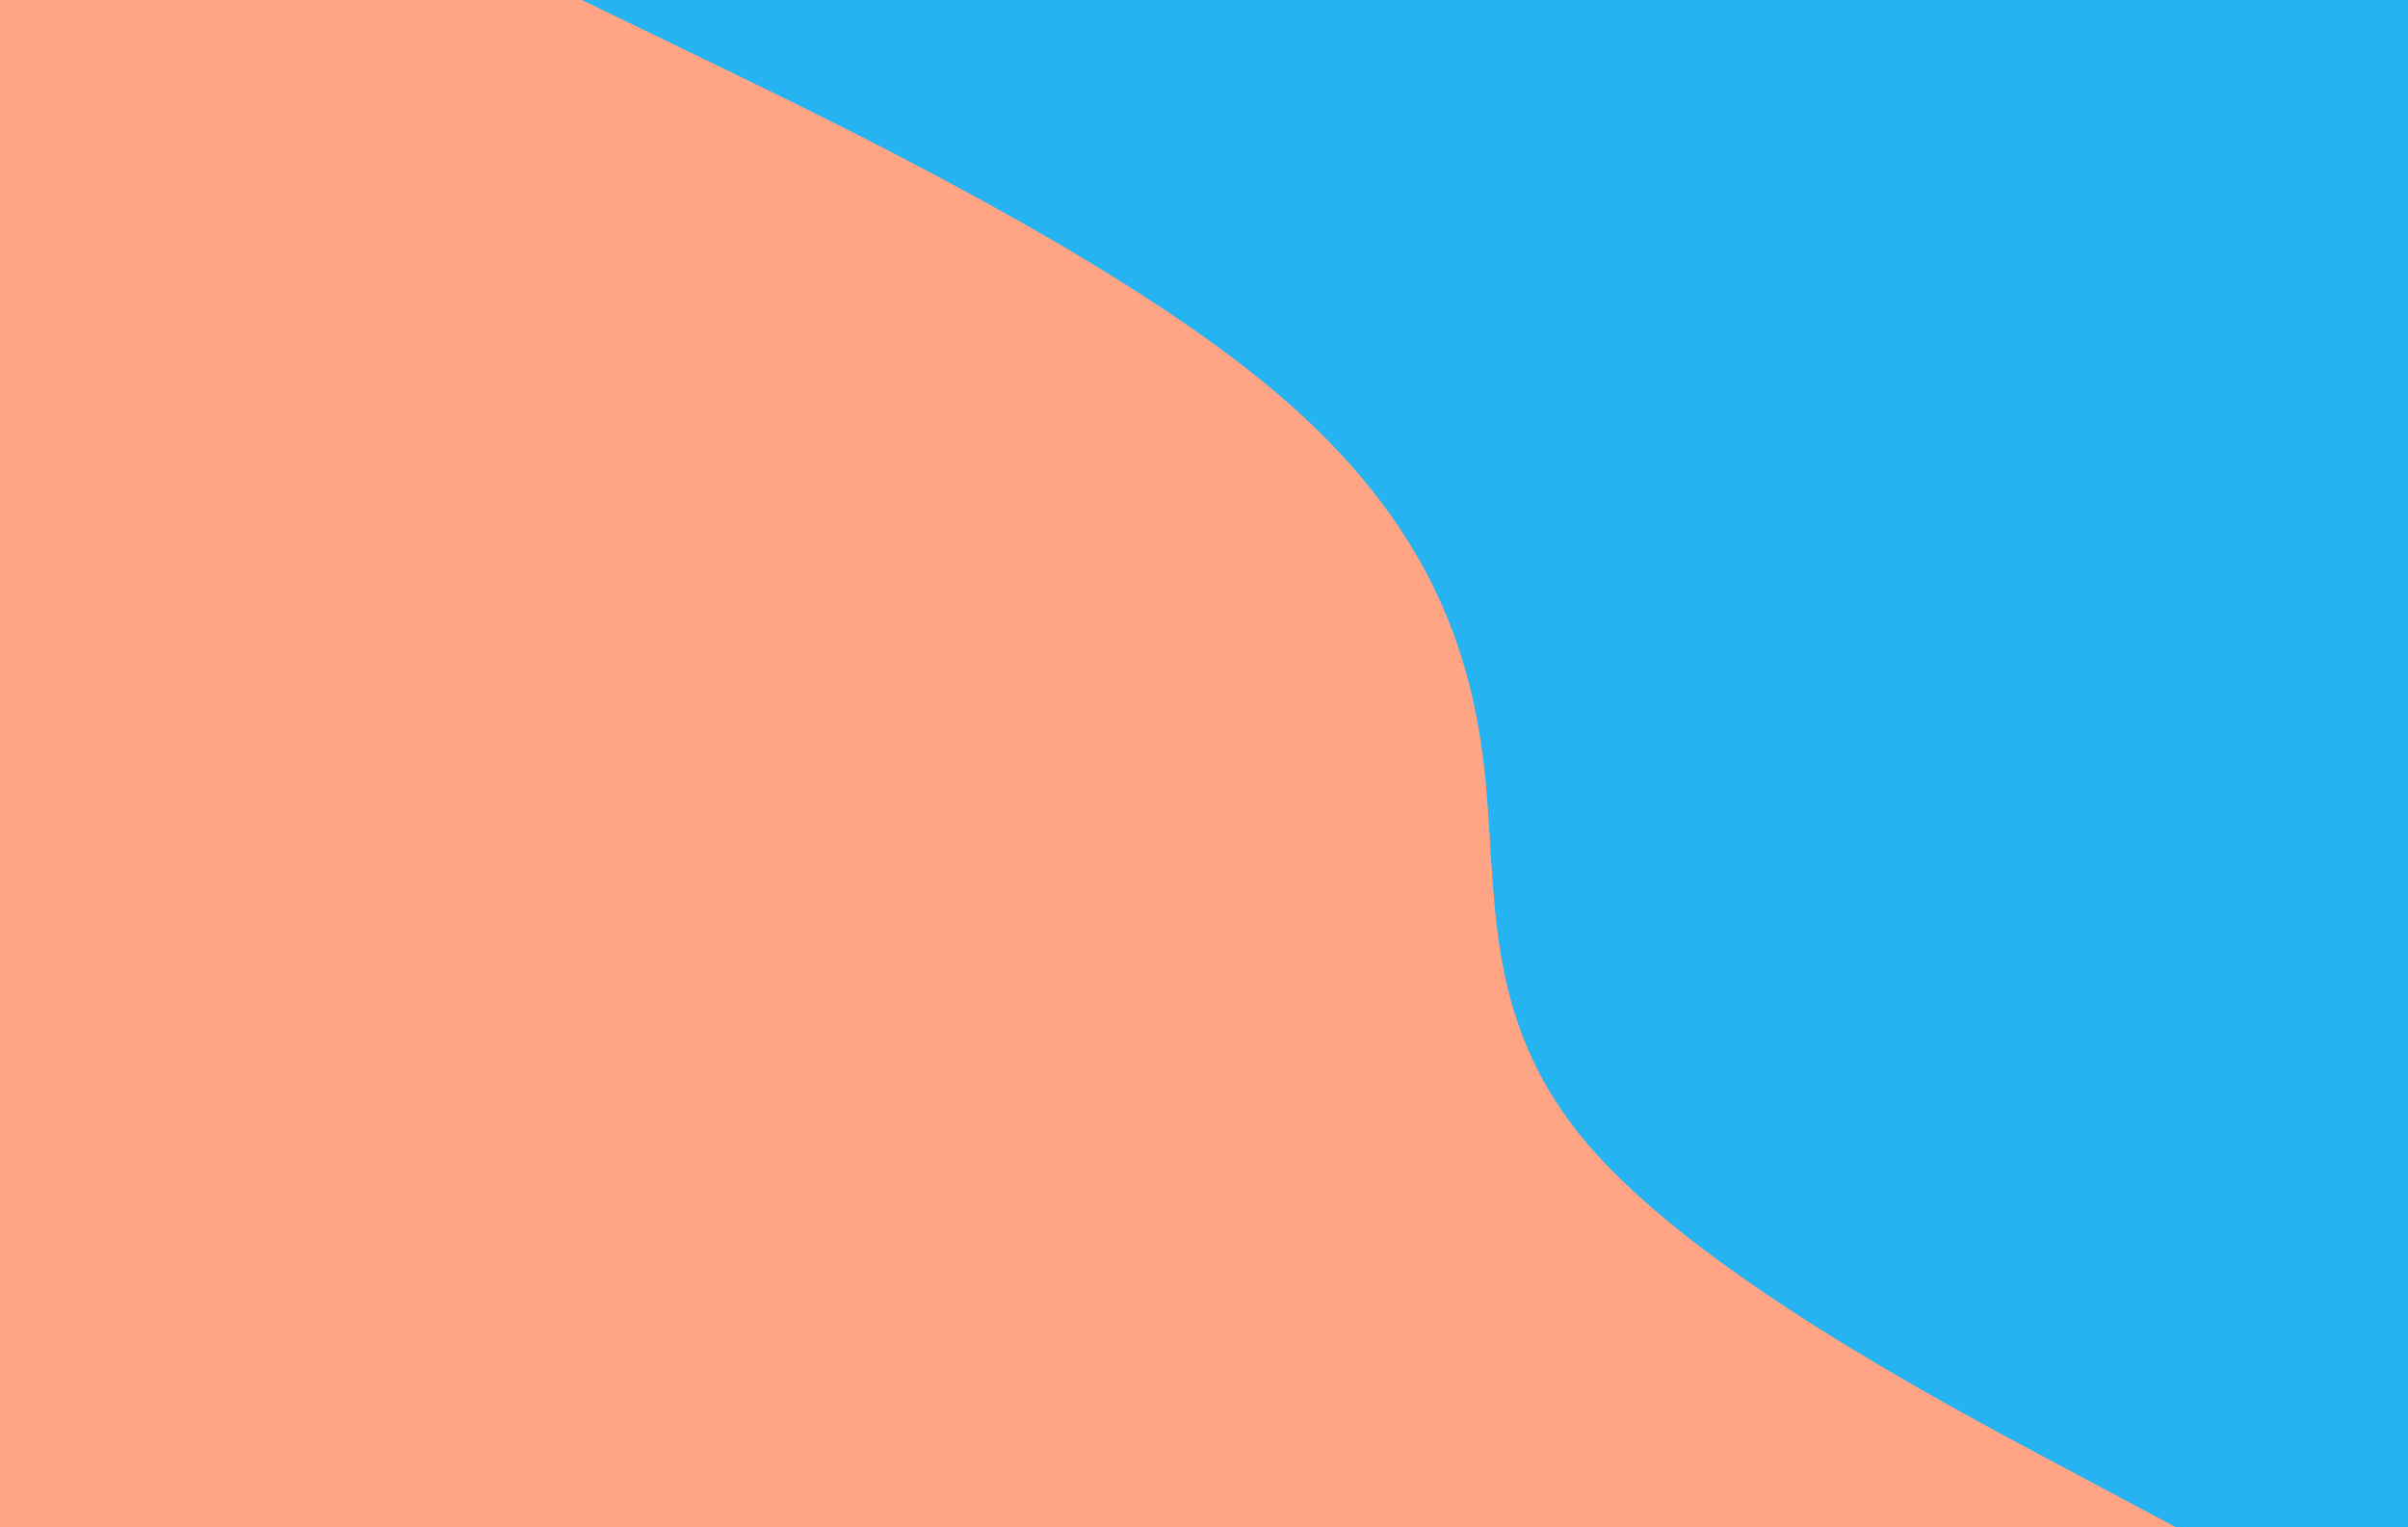 <svg id="visual" viewBox="0 0 1440 913" width="1440" height="913" xmlns="http://www.w3.org/2000/svg" xmlns:xlink="http://www.w3.org/1999/xlink" version="1.1"><rect x="0" y="0" width="1440" height="913" fill="#FFA585"></rect><path d="M1301 913L1229.7 875C1158.3 837 1015.7 761 950.2 685C884.7 609 896.3 533 887.3 456.8C878.3 380.7 848.7 304.3 755.3 228.2C662 152 505 76 426.5 38L348 0L1440 0L1440 38C1440 76 1440 152 1440 228.2C1440 304.3 1440 380.7 1440 456.8C1440 533 1440 609 1440 685C1440 761 1440 837 1440 875L1440 913Z" fill="#25b3f1" stroke-linecap="round" stroke-linejoin="miter"></path></svg>